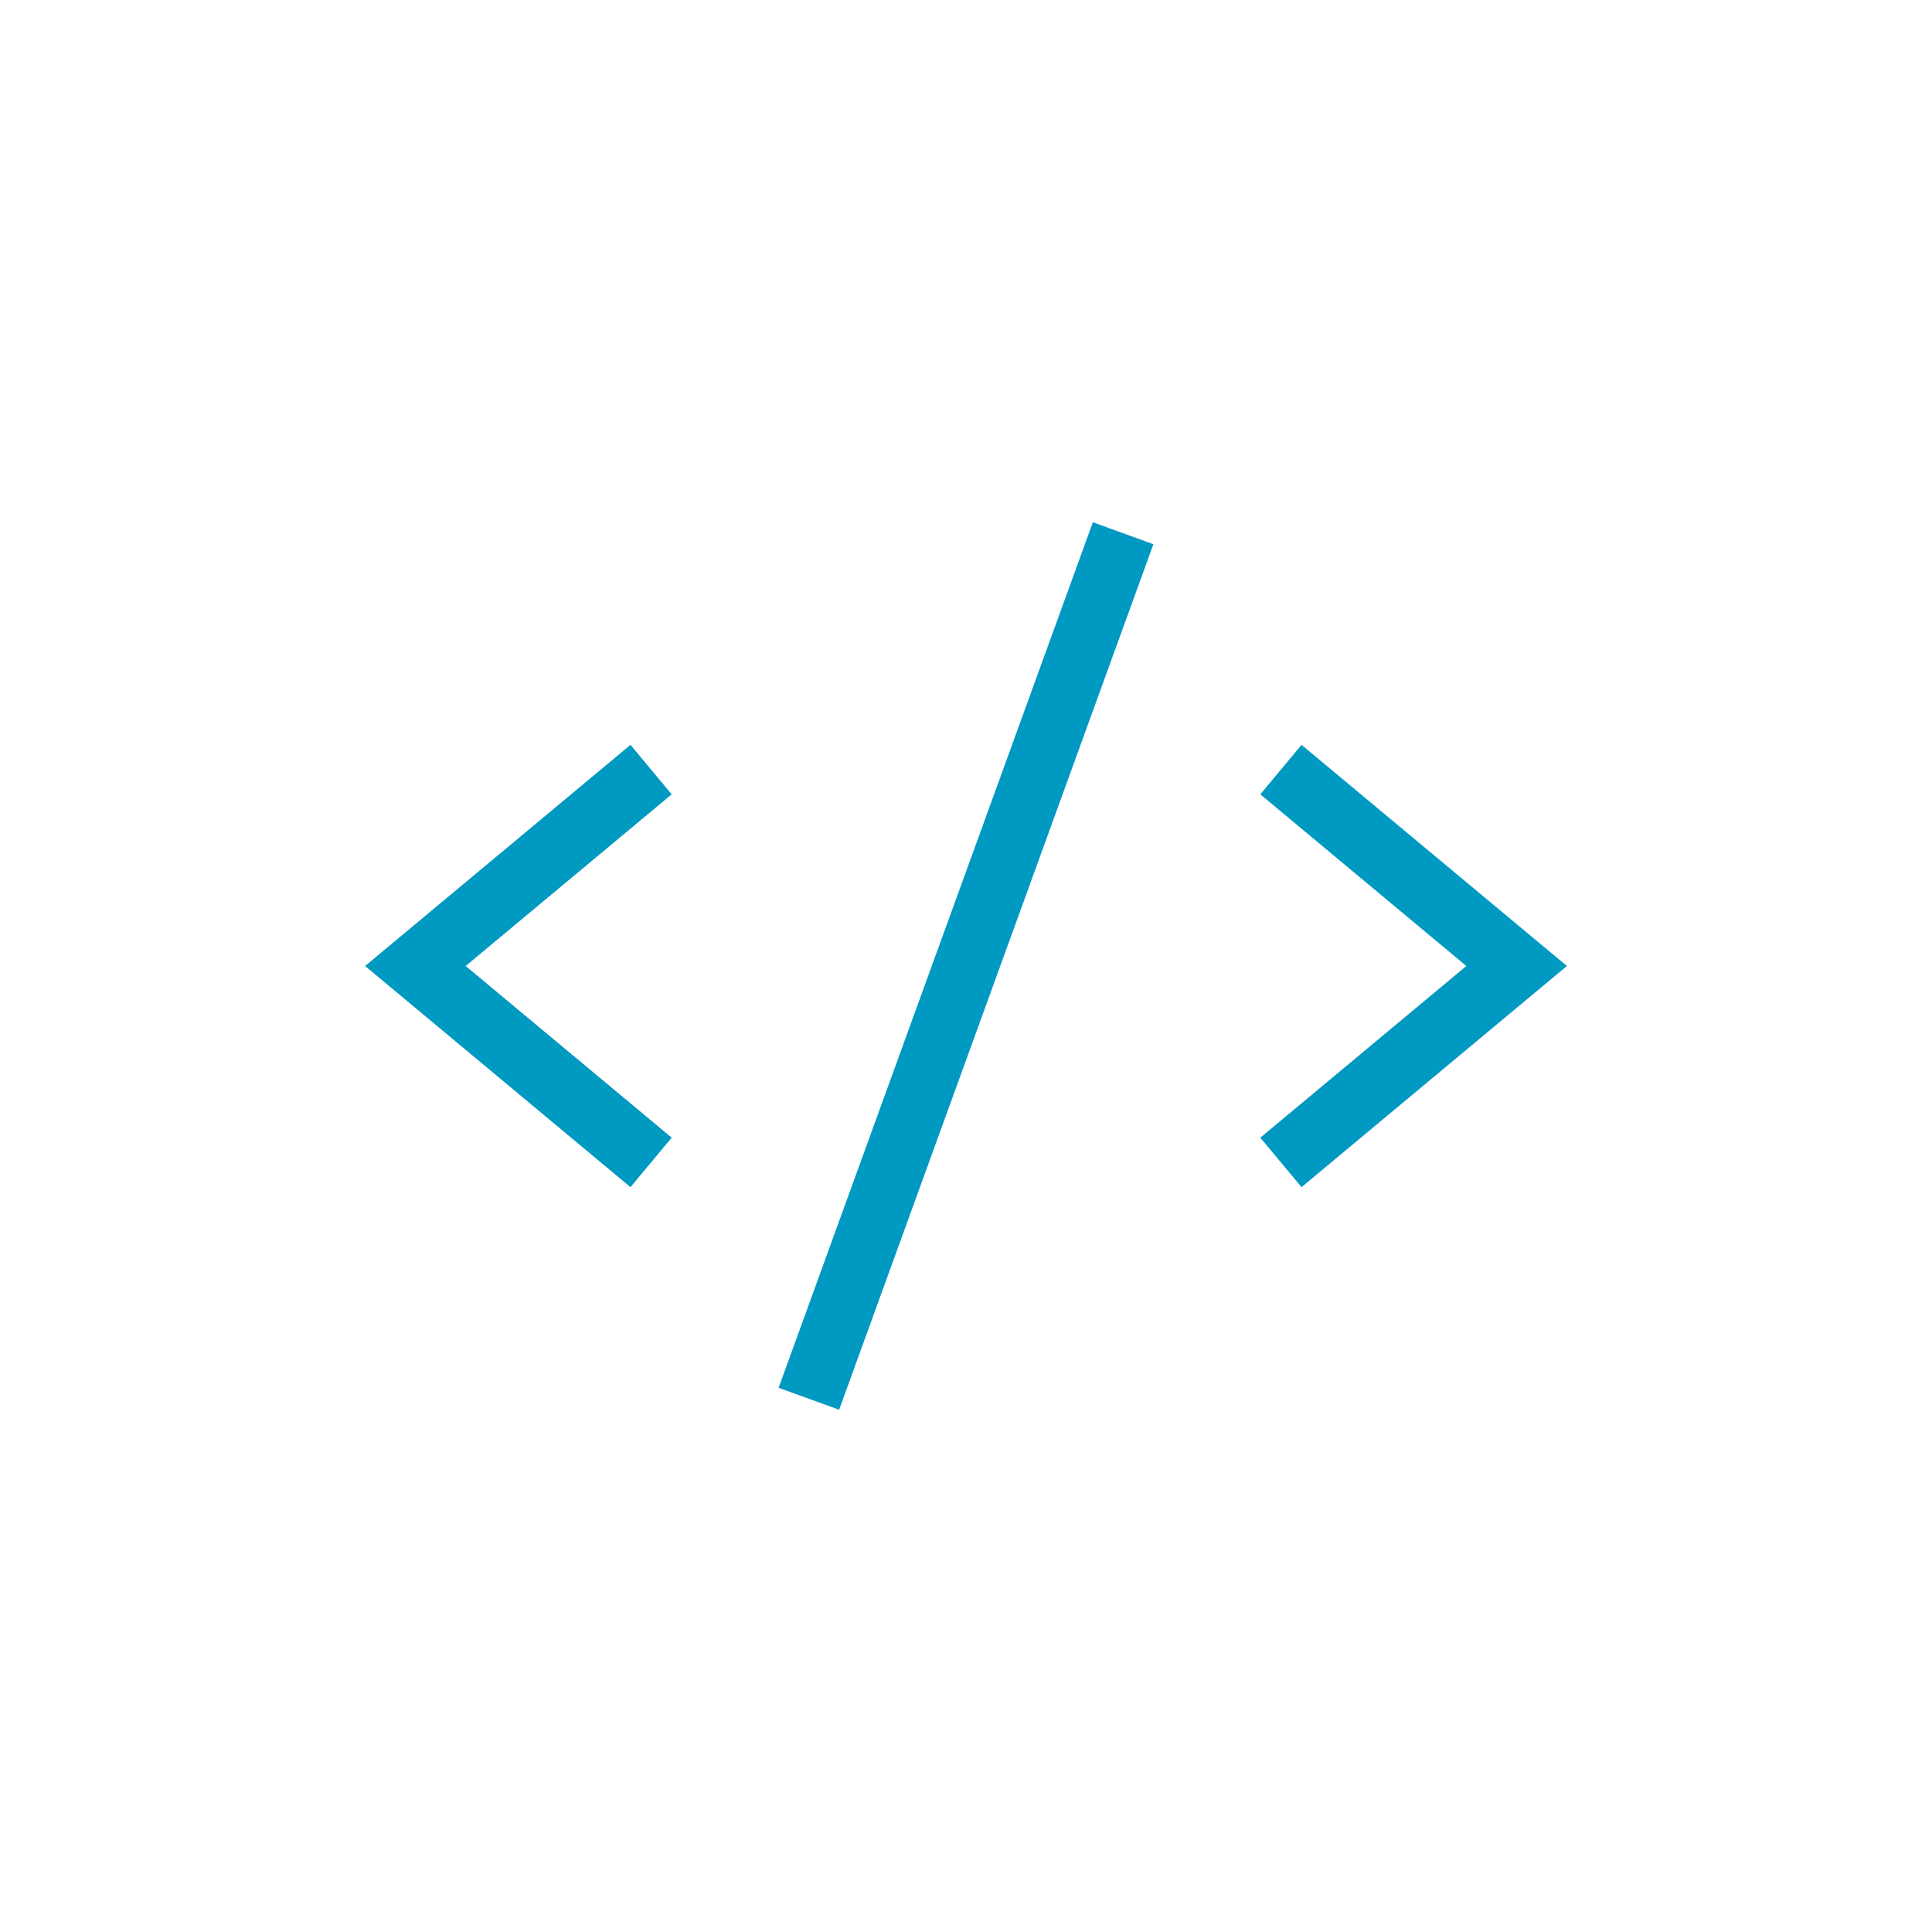 <?xml version="1.0" encoding="utf-8"?>
<!-- Generator: Adobe Illustrator 26.0.1, SVG Export Plug-In . SVG Version: 6.00 Build 0)  -->
<svg version="1.1" id="Livello_1" xmlns="http://www.w3.org/2000/svg" xmlns:xlink="http://www.w3.org/1999/xlink" x="0px" y="0px"
	 viewBox="0 0 30 30" enable-background="new 0 0 30 30" xml:space="preserve">
<g>
	<polyline fill="none" stroke="#0099C2" stroke-miterlimit="10" points="10.11,11.95 6.45,15 10.11,18.05 	"/>
	<polyline fill="none" stroke="#0099C2" stroke-miterlimit="10" points="19.89,11.95 23.55,15 19.89,18.05 	"/>
	<line fill="none" stroke="#0099C2" stroke-miterlimit="10" x1="17.44" y1="8.28" x2="12.56" y2="21.72"/>
</g>
</svg>

